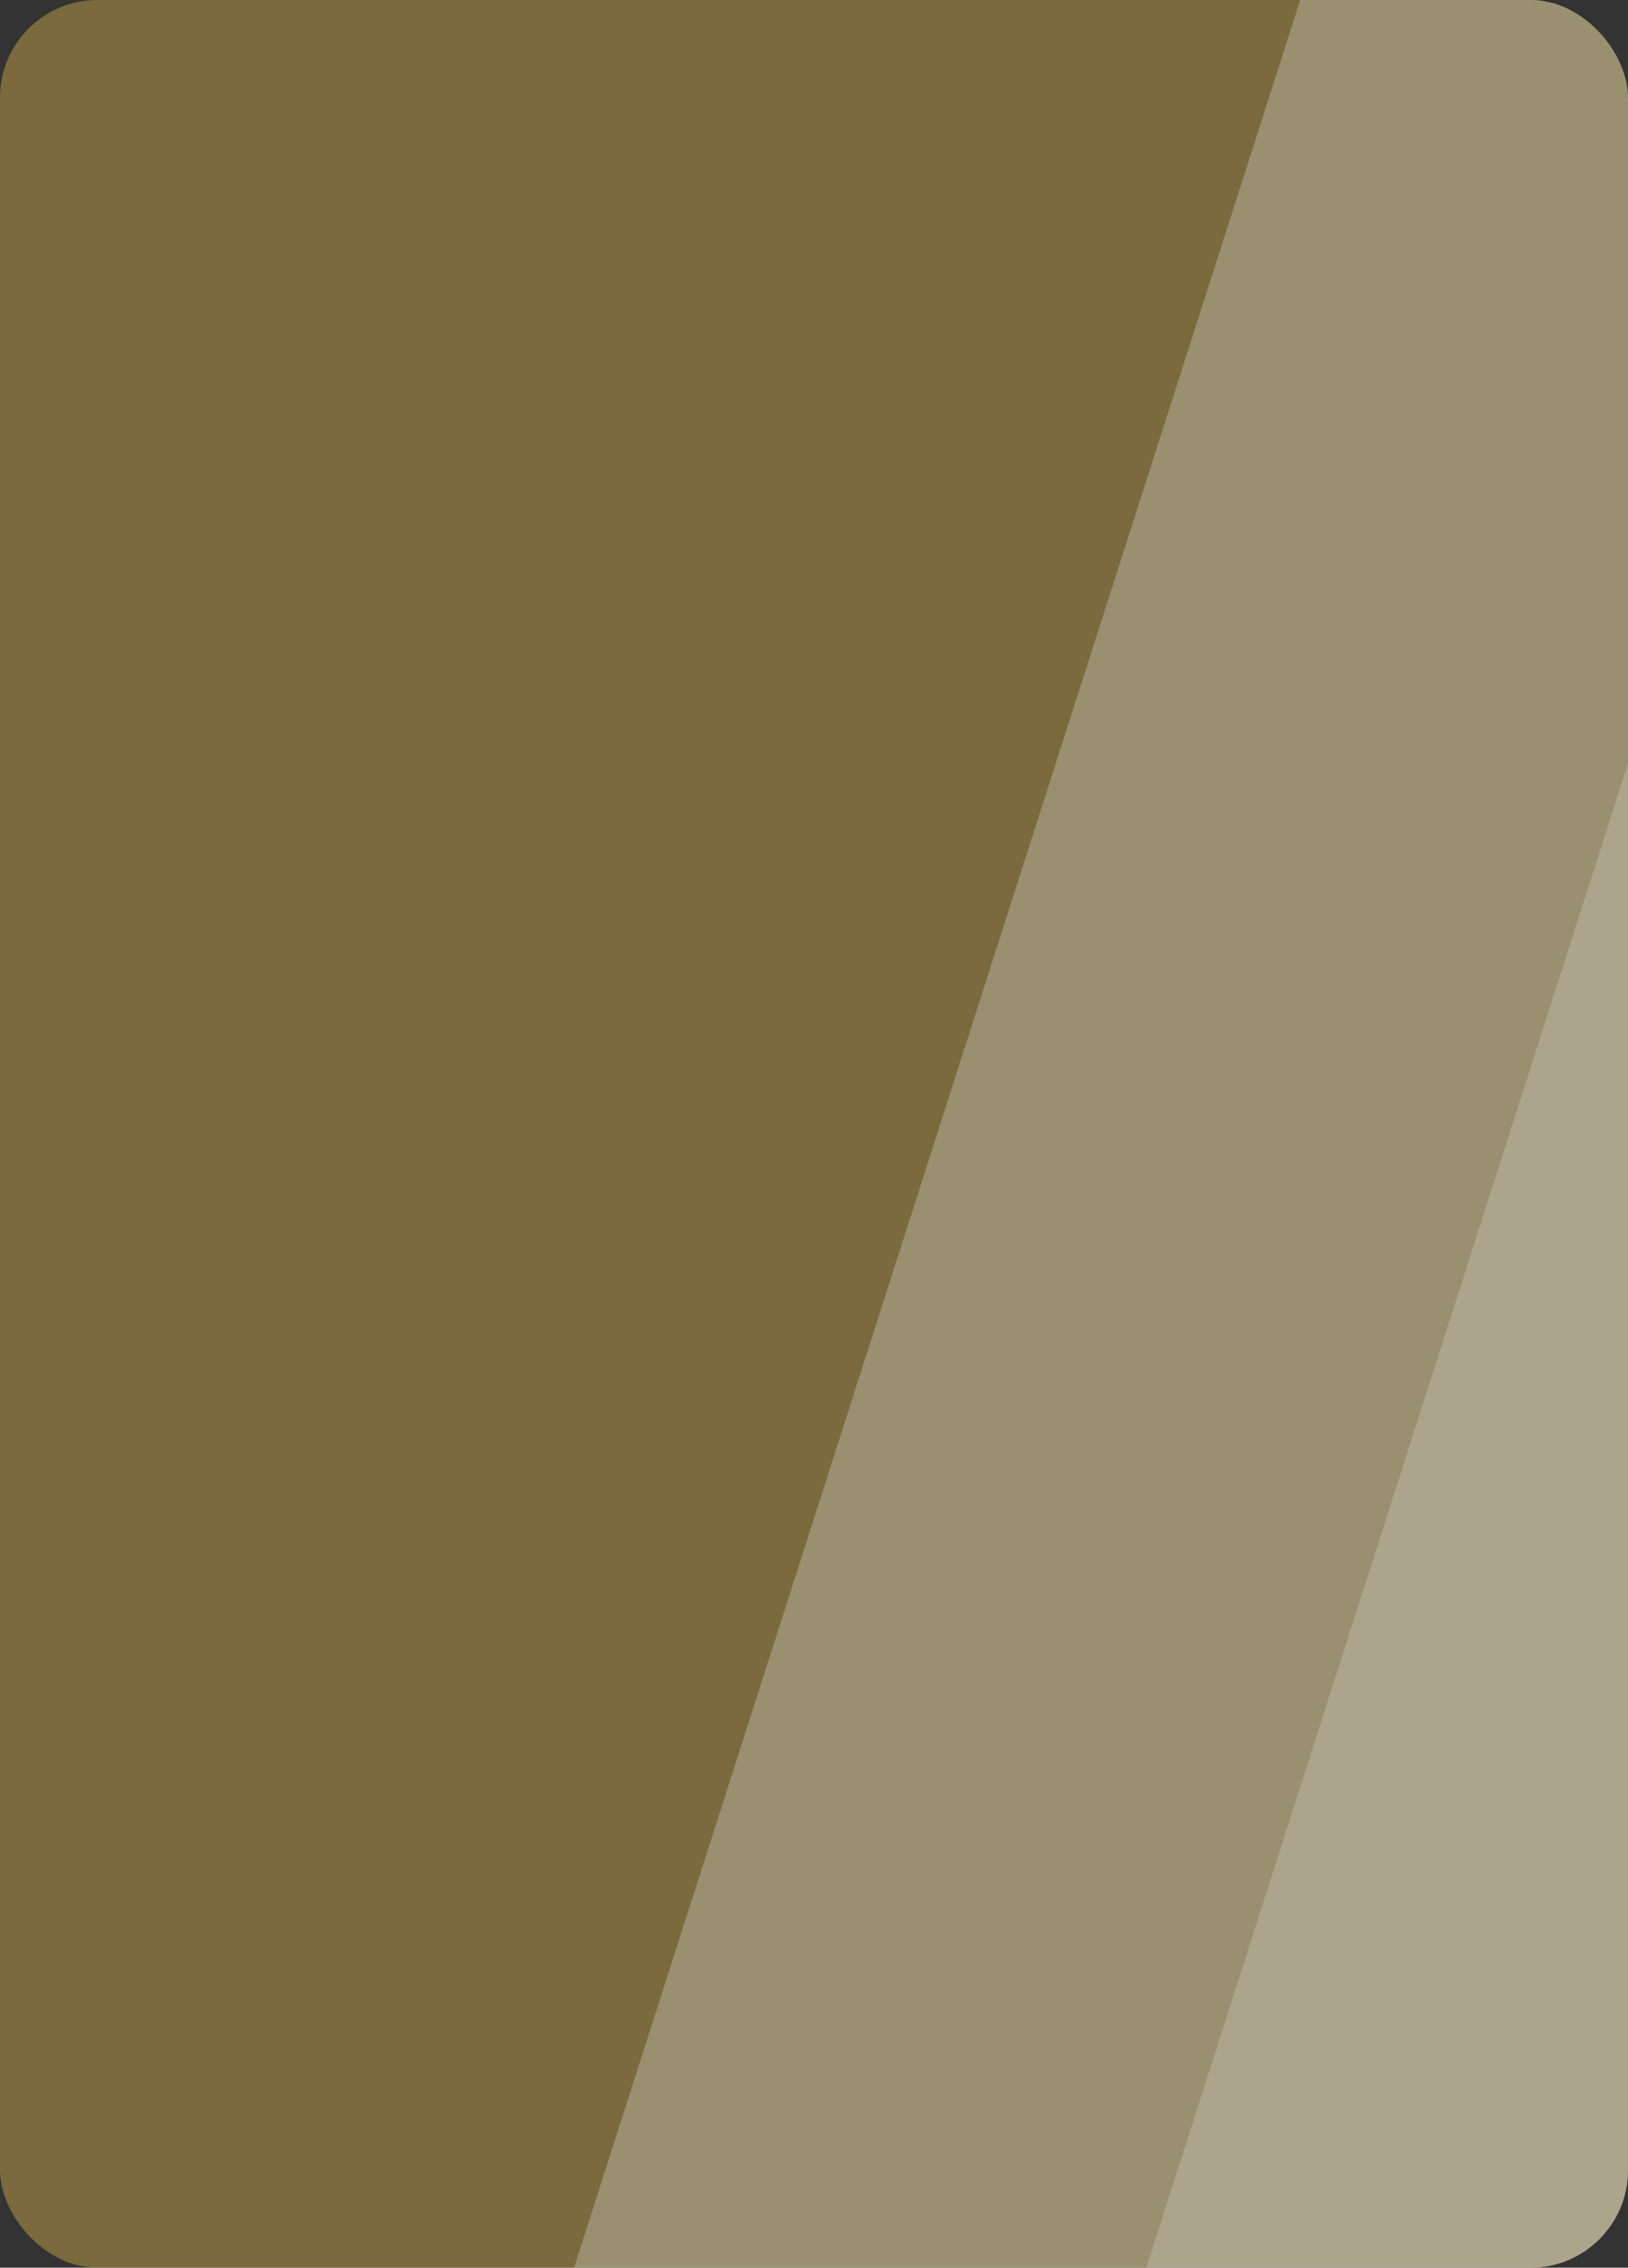 <svg xmlns="http://www.w3.org/2000/svg" xmlns:xlink="http://www.w3.org/1999/xlink" width="334" height="465" viewBox="0 0 334 465">
  <rect x="0" y="0" width="334" height="465" fill="#333333" stroke="none"/>
  <defs>
    <clipPath id="clip-path">
      <rect id="_1664273624688-image" data-name="1664273624688-image" width="334" height="465" rx="20" transform="translate(-21329 -14822.02)" fill="#ecc74f"/>
    </clipPath>
  </defs>
  <g id="Group_83987" data-name="Group 83987" transform="translate(-75 -2088)">
    <rect id="Rectangle_24067" data-name="Rectangle 24067" width="334" height="465" rx="20" transform="translate(75 2088)" fill="#ecc74f" opacity="0.3"/>
    <g id="Mask_Group_251" data-name="Mask Group 251" transform="translate(21404 16910.02)" opacity="0.6" clip-path="url(#clip-path)">
      <g id="Group_83281" data-name="Group 83281" transform="translate(-21411.605 -14847.939)">
        <path id="Rectangle_24073" data-name="Rectangle 24073" d="M10,0H768.128a0,0,0,0,1,0,0V480.886a0,0,0,0,1,0,0H10a10,10,0,0,1-10-10V10A10,10,0,0,1,10,0Z" transform="translate(0 17.049)" fill="#ecc74f" stroke="rgba(0,0,0,0)" stroke-width="1" opacity="0.19"/>
        <path id="Path_140210" data-name="Path 140210" d="M285.289,0h334.3V516.841H119.7Z" transform="translate(72.376 0)" fill="#fff" opacity="0.44"/>
        <path id="Path_140211" data-name="Path 140211" d="M285.289,0h334.3V516.841H119.7Z" transform="translate(189.779 0)" fill="#fff" opacity="0.44"/>
      </g>
    </g>
  </g>
</svg>
